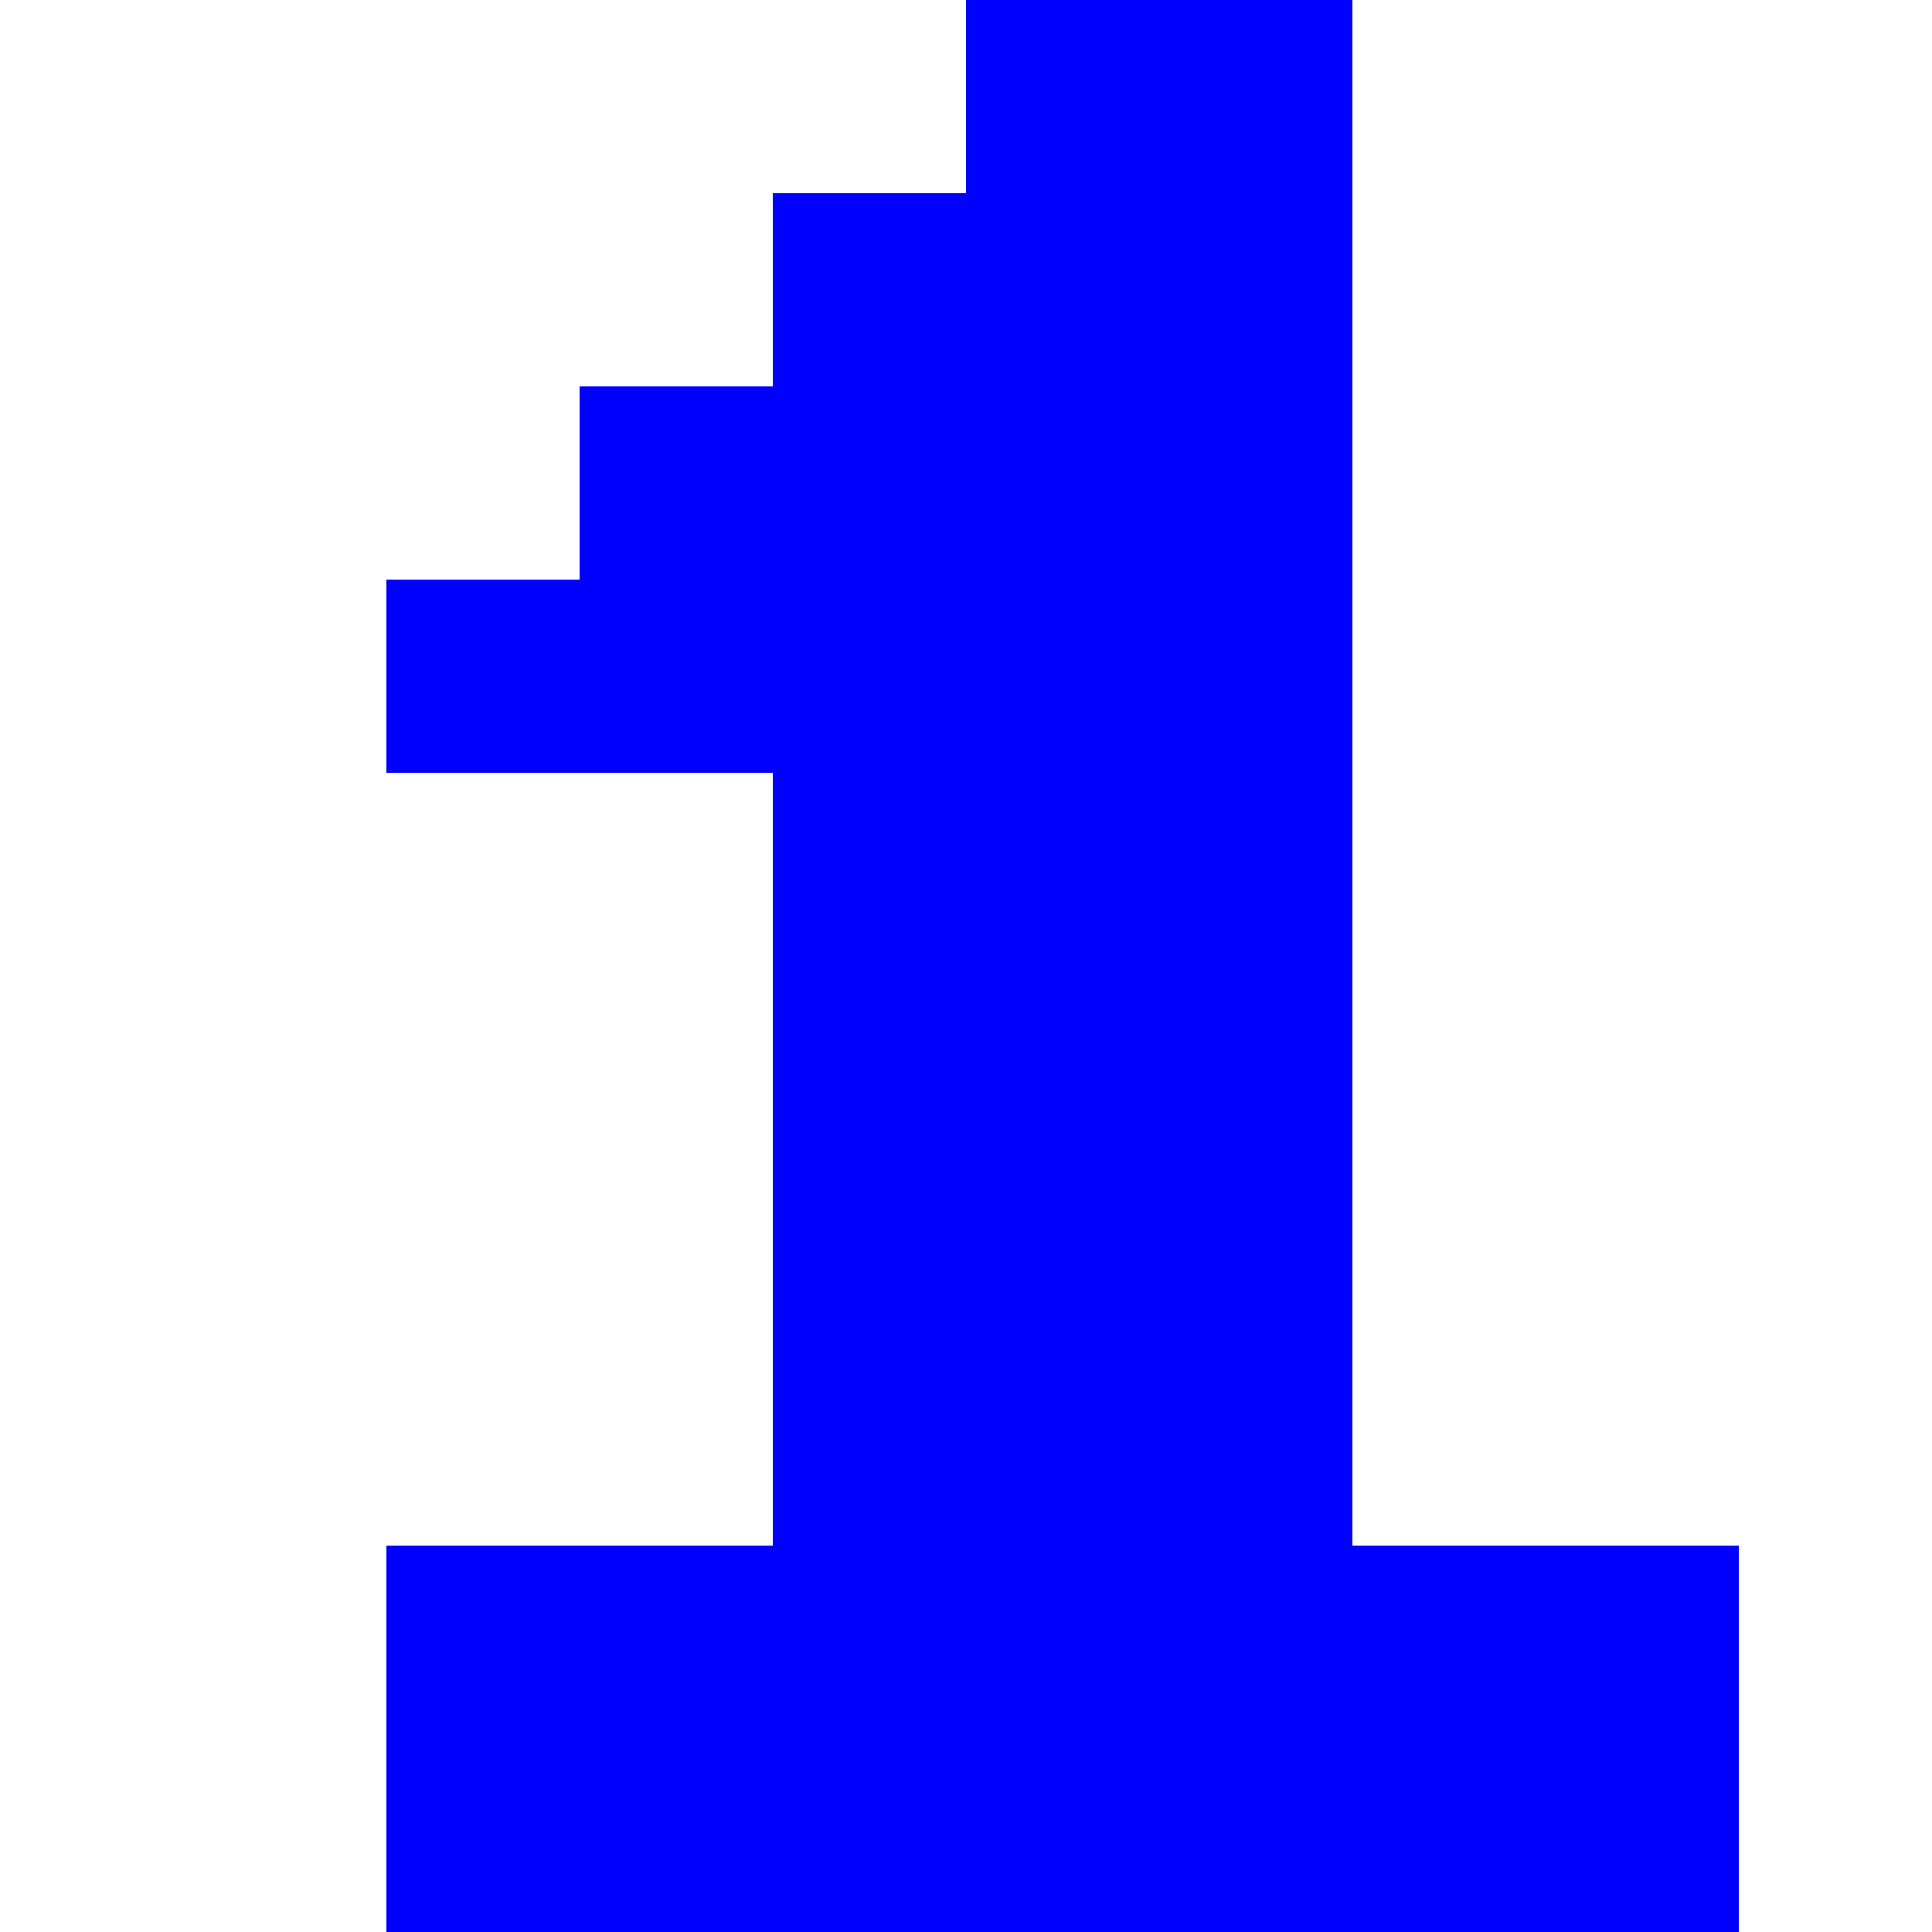 <svg xmlns="http://www.w3.org/2000/svg" xmlns:xlink="http://www.w3.org/1999/xlink" preserveAspectRatio="xMidYMid meet" width="10" height="10"><defs><path d="M5 0h2v9H5V0z" id="A"/><path d="M2 8h7v2H2V8z" id="B"/><path d="M4 1h3v8H4V1z" id="C"/><path d="M3 2h2v2H3V2z" id="D"/><path d="M2 3h2v1H2V3z" id="E"/></defs><use xlink:href="#A" fill="#00f"/><use xlink:href="#A" fill-opacity="0"/><use xlink:href="#B" fill="#00f"/><use xlink:href="#B" fill-opacity="0"/><use xlink:href="#C" fill="#00f"/><use xlink:href="#C" fill-opacity="0"/><use xlink:href="#D" fill="#00f"/><use xlink:href="#D" fill-opacity="0"/><use xlink:href="#E" fill="#00f"/><use xlink:href="#E" fill-opacity="0"/></svg>